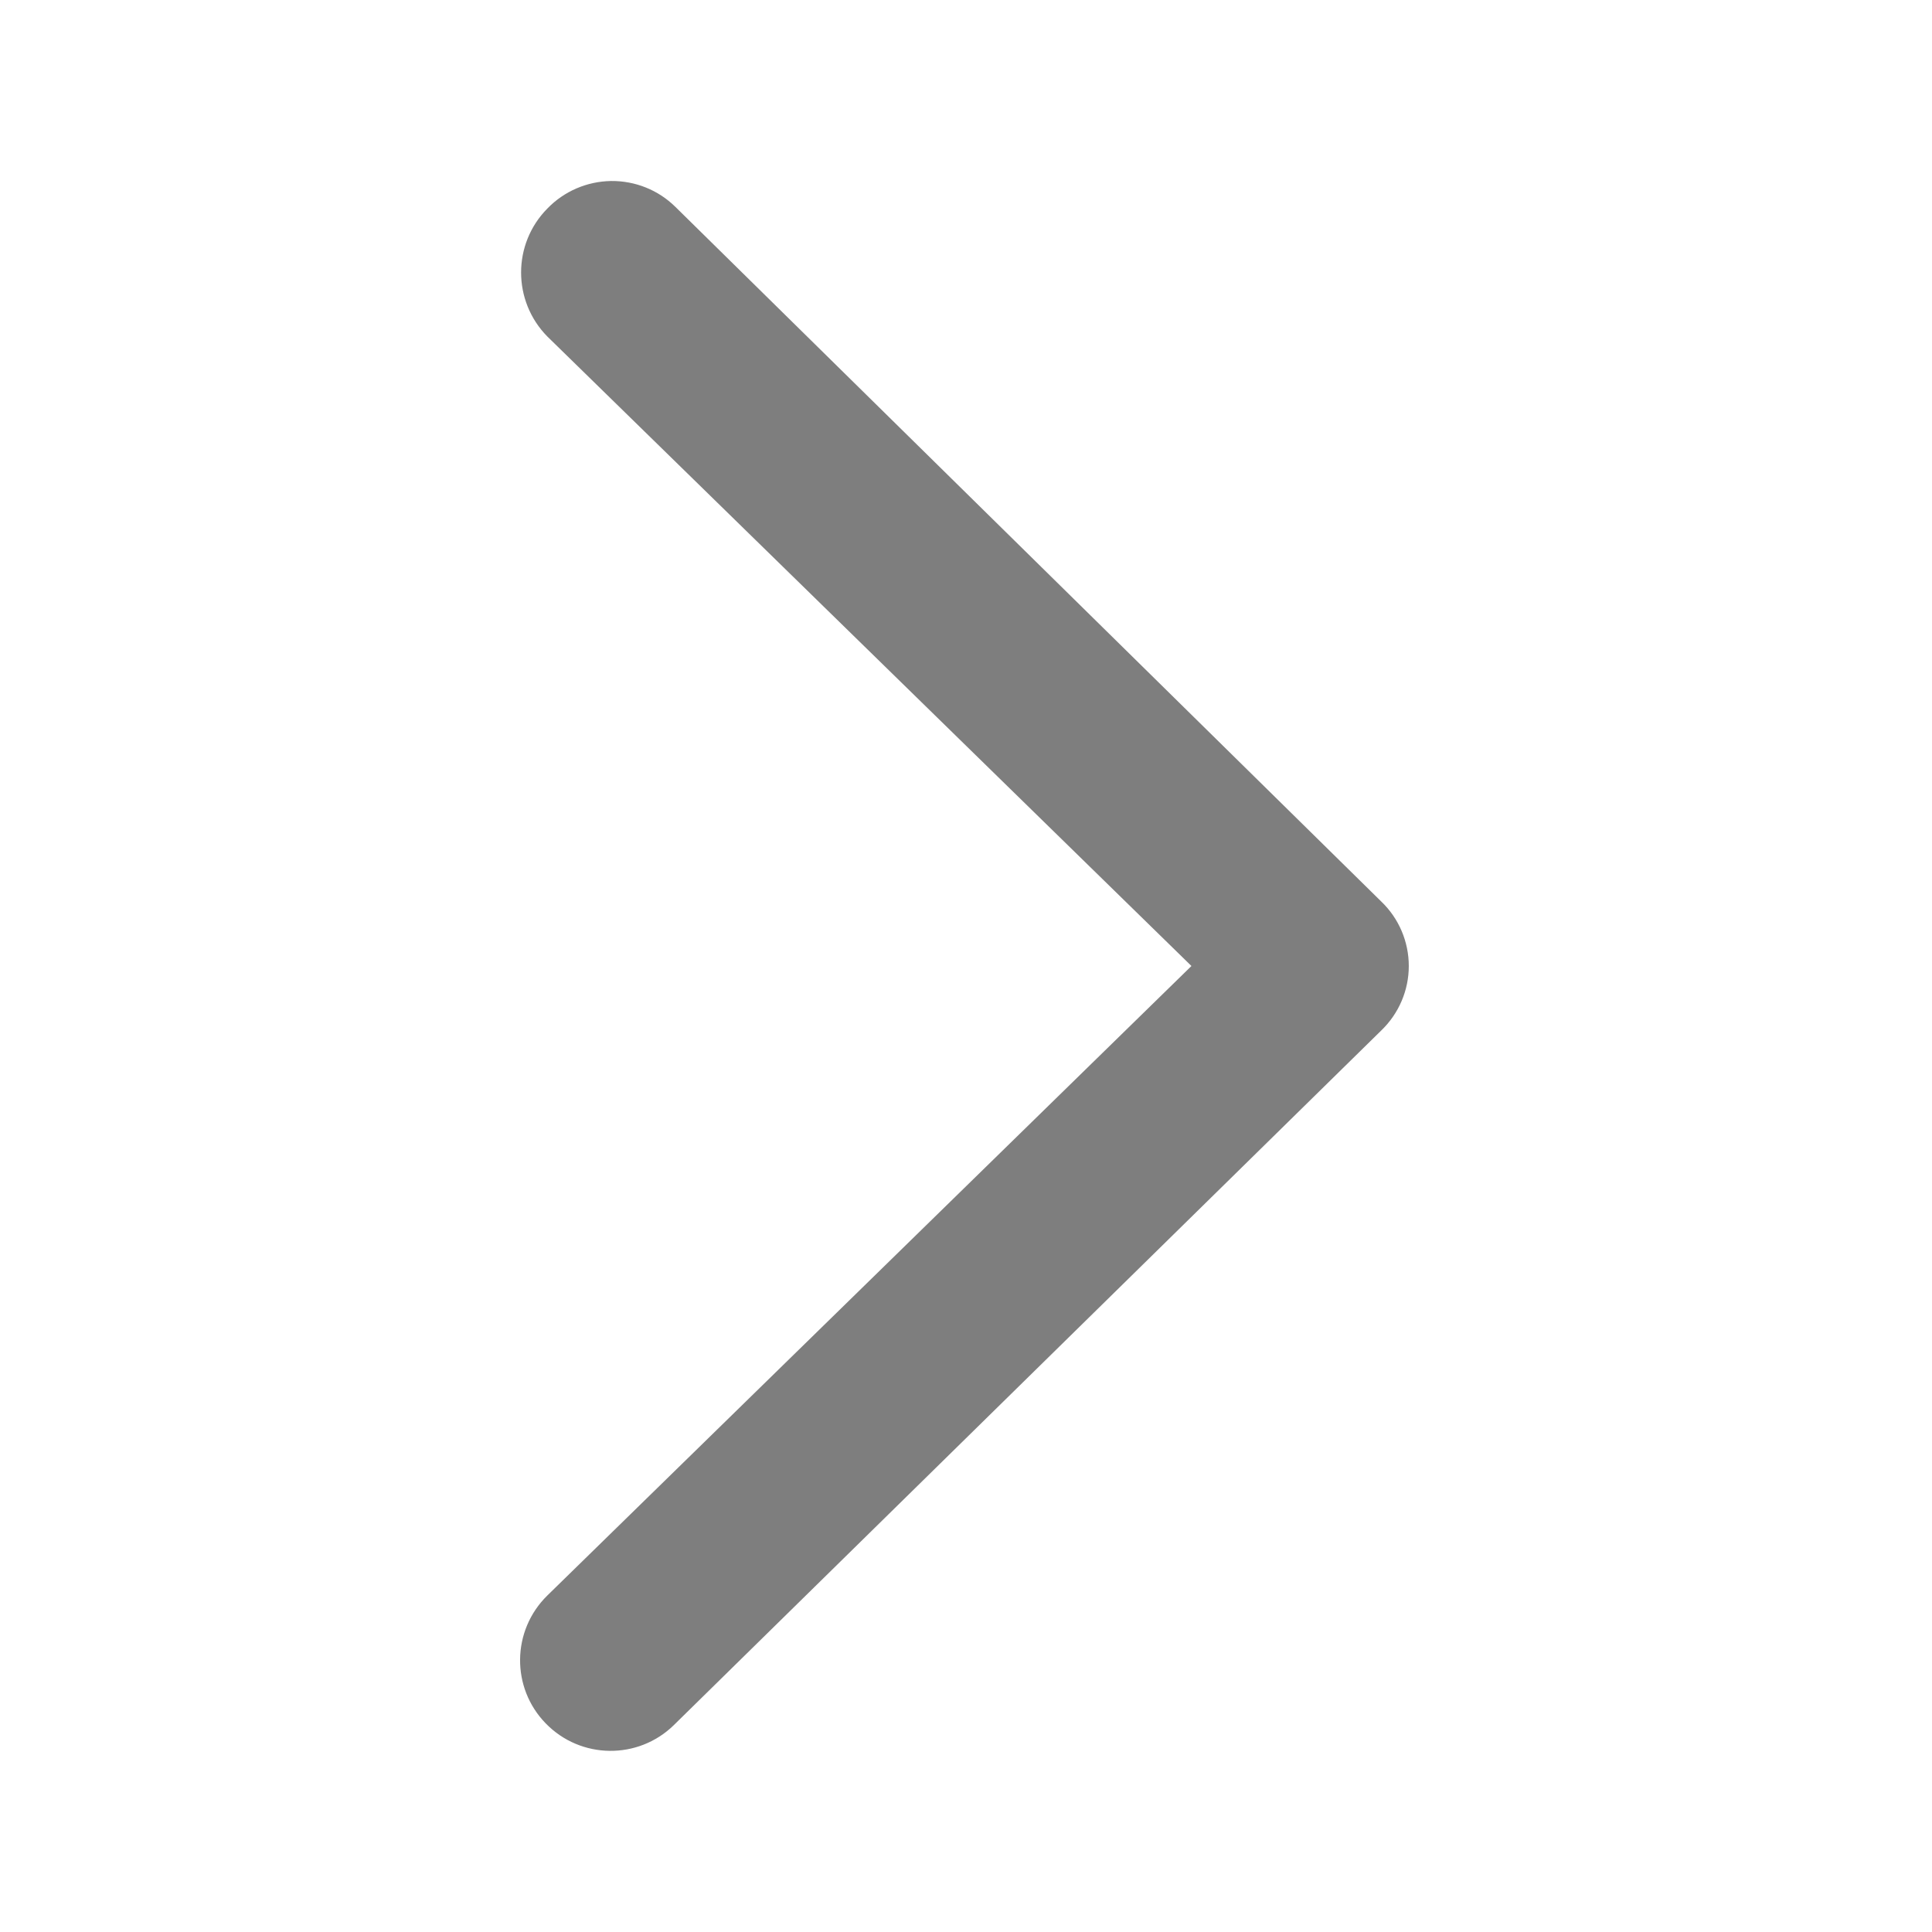 <svg xmlns="http://www.w3.org/2000/svg" width="16" height="16" viewBox="0 0 16 16">
    <g fill="none" fill-rule="evenodd">
        <g fill="#7E7E7E" fill-rule="nonzero">
            <g>
                <g>
                    <g>
                        <g>
                            <path d="M4.533 1.727c-.29.293-.29.766 0 1.06L9.867 8l-5.334 5.213c-.296.29-.302.764-.013 1.06.289.297.764.303 1.06.014l5.86-5.754c.145-.14.227-.332.227-.533s-.082-.394-.227-.533L5.593 1.713c-.142-.14-.333-.216-.532-.214-.2.003-.39.085-.528.228z" transform="translate(-568 -1348) translate(444 1326) translate(24 16) translate(48) translate(52 6)"/>
                        </g>
                    </g>
                </g>
            </g>
        </g>
    </g>
</svg>
